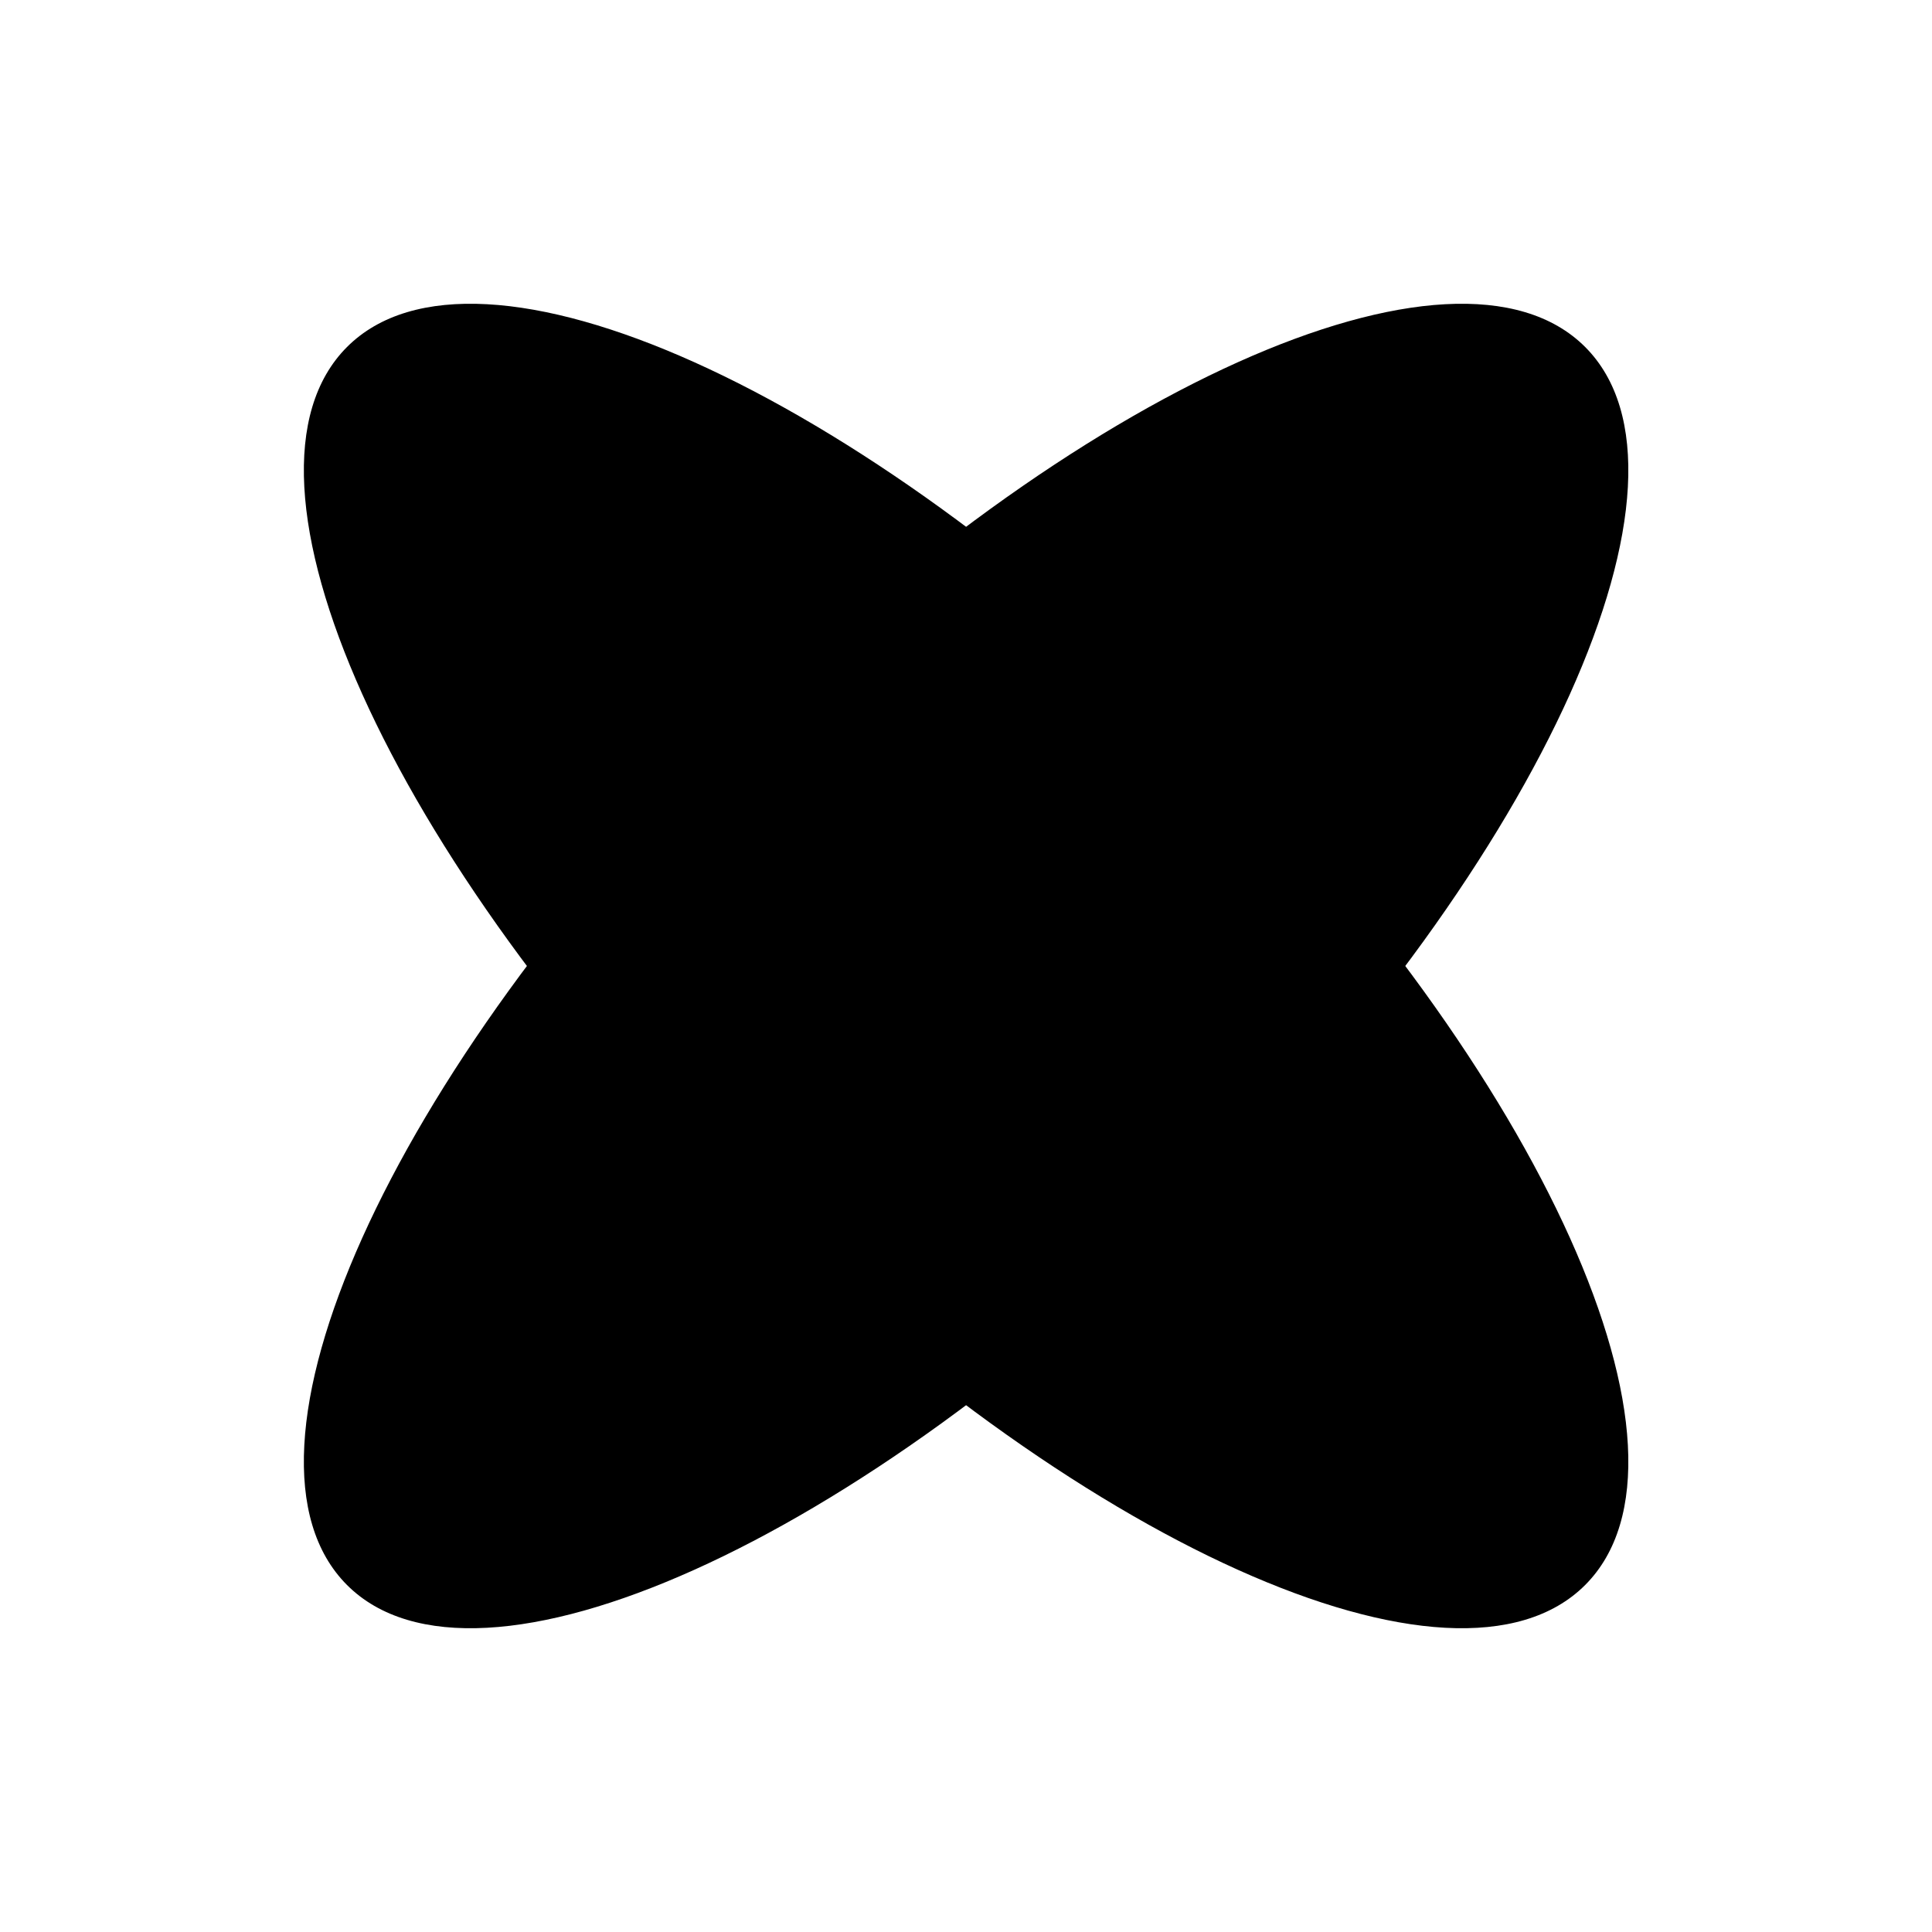<svg viewBox="0 0 32 32" xmlns="http://www.w3.org/2000/svg">
<path d="M26.255 26.253C28.402 24.105 25.553 17.773 19.891 12.111C14.228 6.448 7.896 3.599 5.748 5.747C3.601 7.895 6.45 14.226 12.112 19.889C17.775 25.552 24.107 28.401 26.255 26.253Z" stroke-width="2" stroke-linecap="round" stroke-linejoin="round"/>
<path d="M19.891 19.889C25.553 14.226 28.402 7.895 26.255 5.747C24.107 3.599 17.775 6.448 12.112 12.111C6.45 17.773 3.601 24.105 5.748 26.253C7.896 28.401 14.228 25.552 19.891 19.889Z" stroke-width="2" stroke-linecap="round" stroke-linejoin="round"/>
<path d="M16 17.5C16.828 17.5 17.5 16.828 17.5 16C17.5 15.172 16.828 14.5 16 14.5C15.172 14.5 14.5 15.172 14.5 16C14.5 16.828 15.172 17.5 16 17.5Z"/>
</svg>
